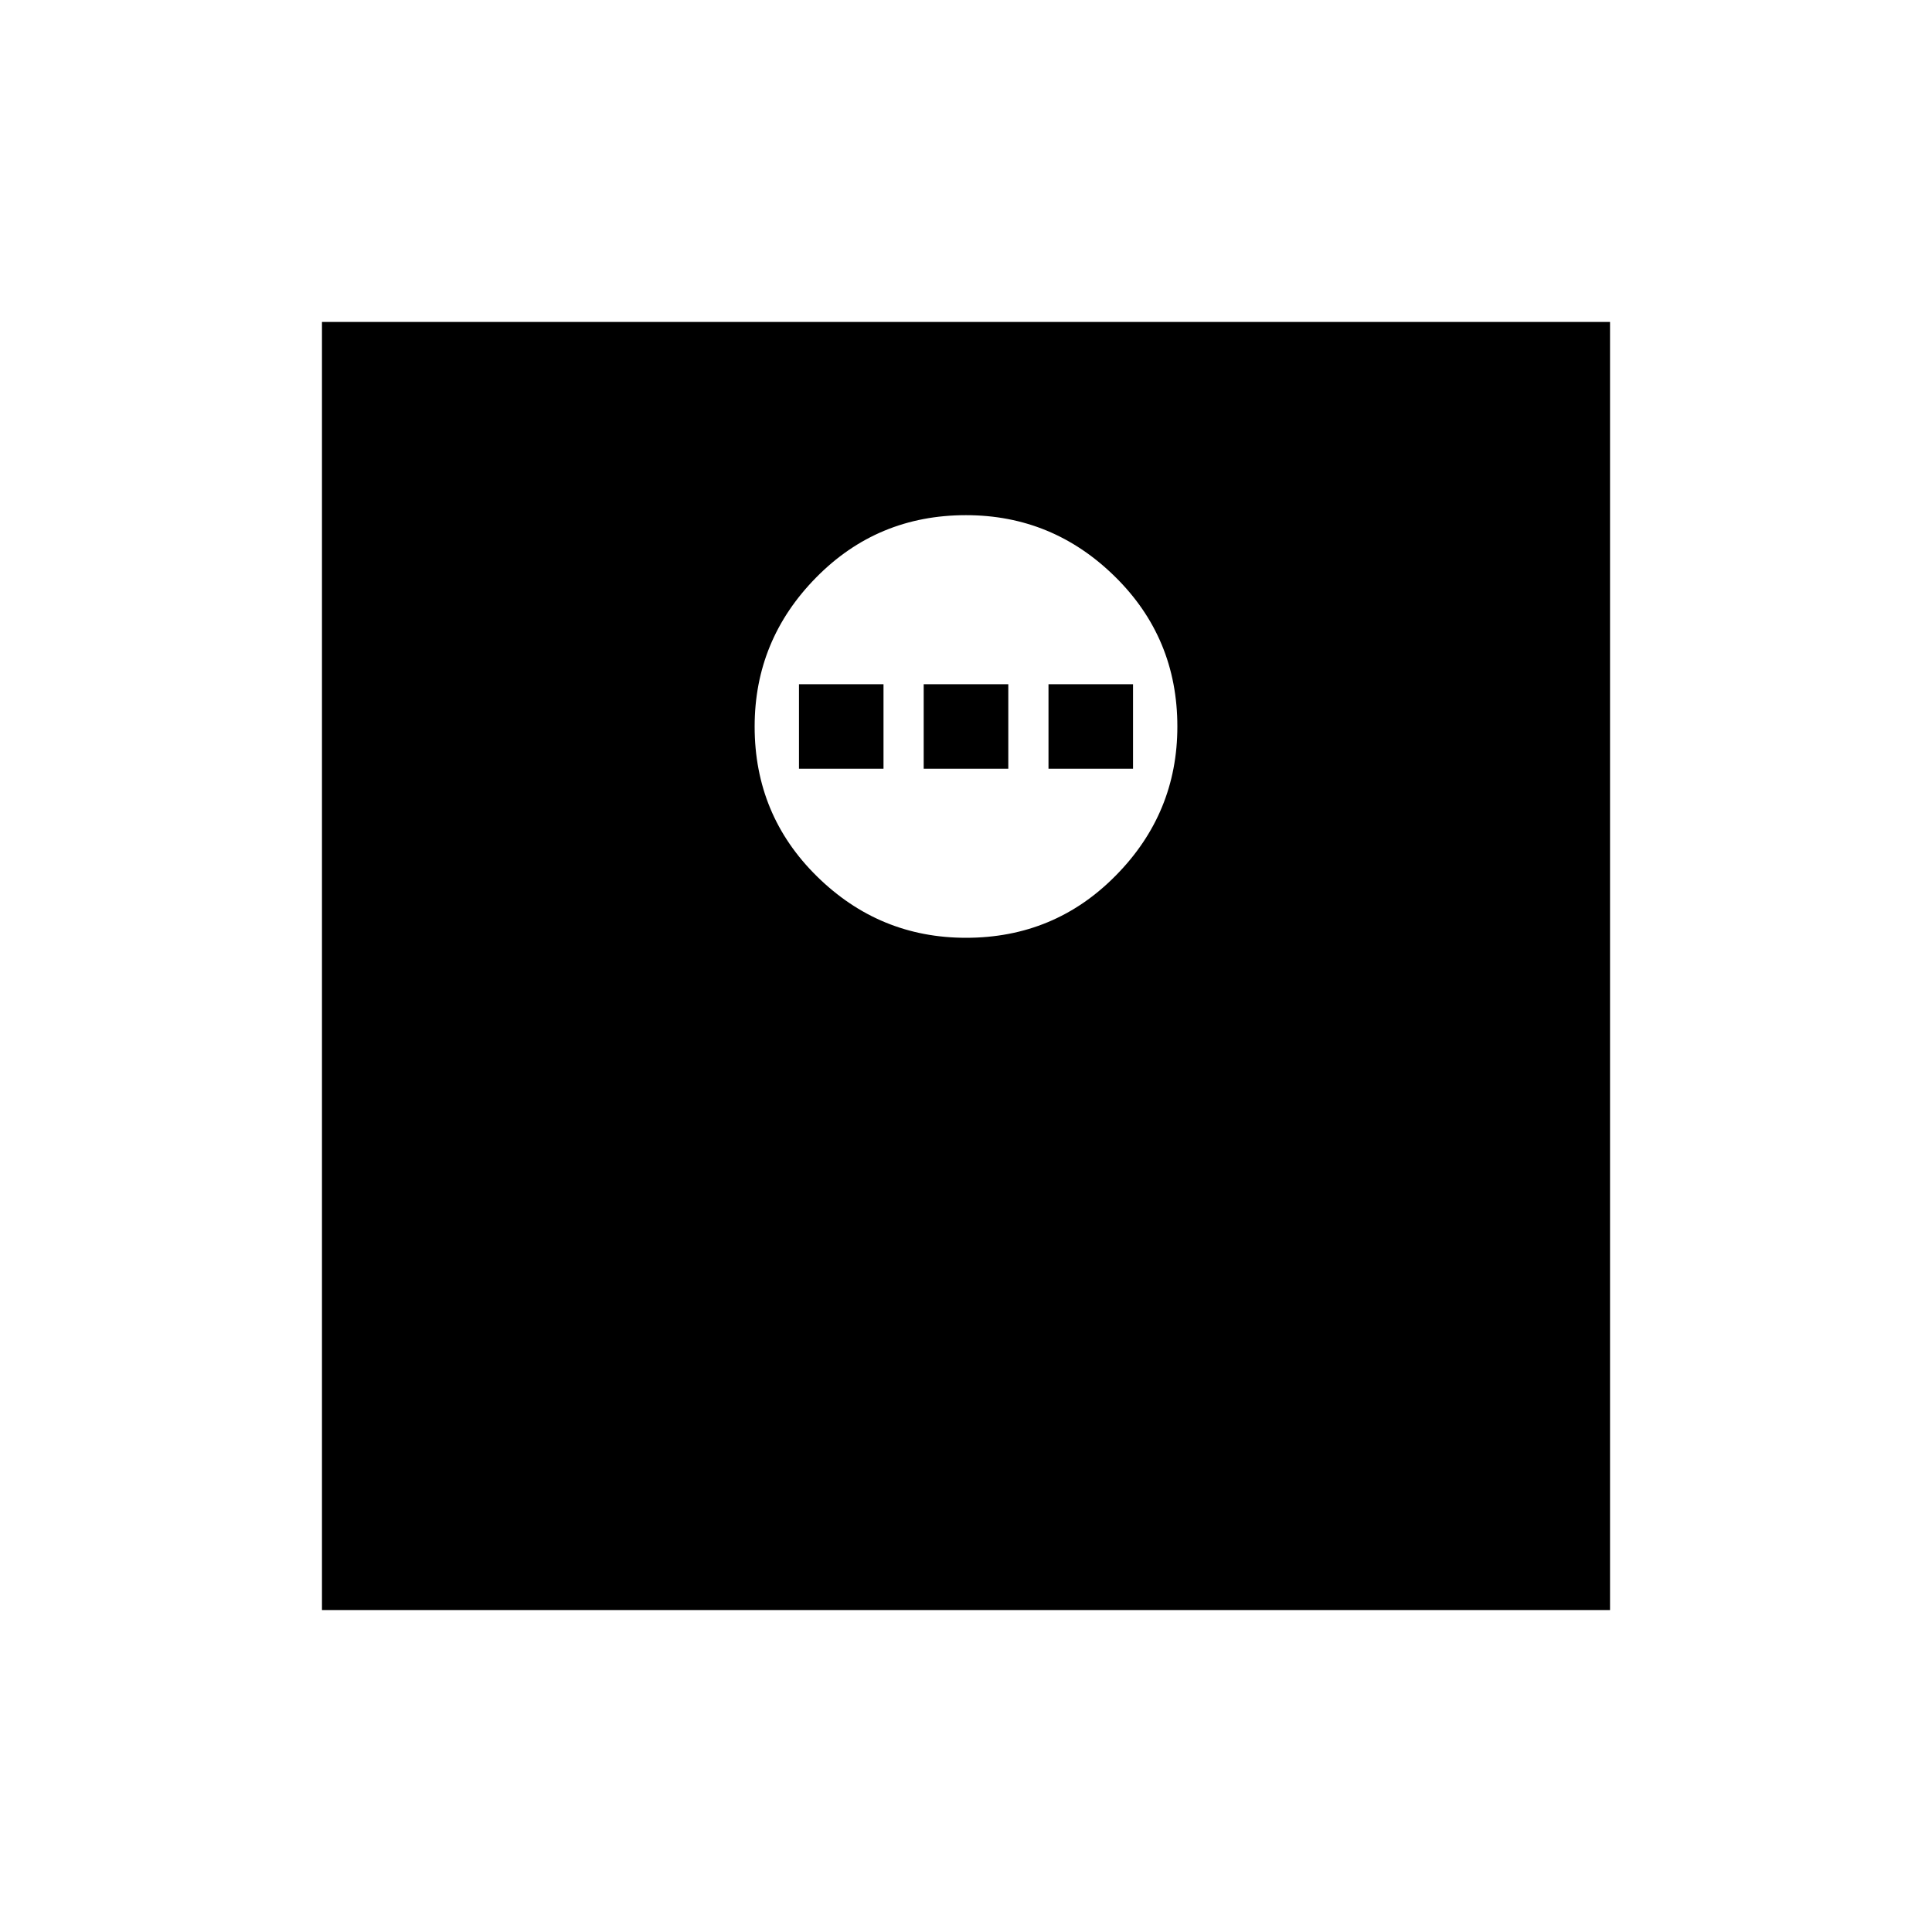 <svg xmlns="http://www.w3.org/2000/svg" height="20" width="20"><path d="M10 9.708q.917 0 1.552-.646.636-.645.636-1.541 0-.917-.646-1.552-.646-.636-1.542-.636-.917 0-1.552.646-.636.646-.636 1.542 0 .917.646 1.552T10 9.708Zm-1.729-1.75v-.875h.875v.875Zm1.291 0v-.875h.876v.875Zm1.292 0v-.875h.875v.875Zm-7.521 8.709V3.333h13.334v13.334Z"/></svg>